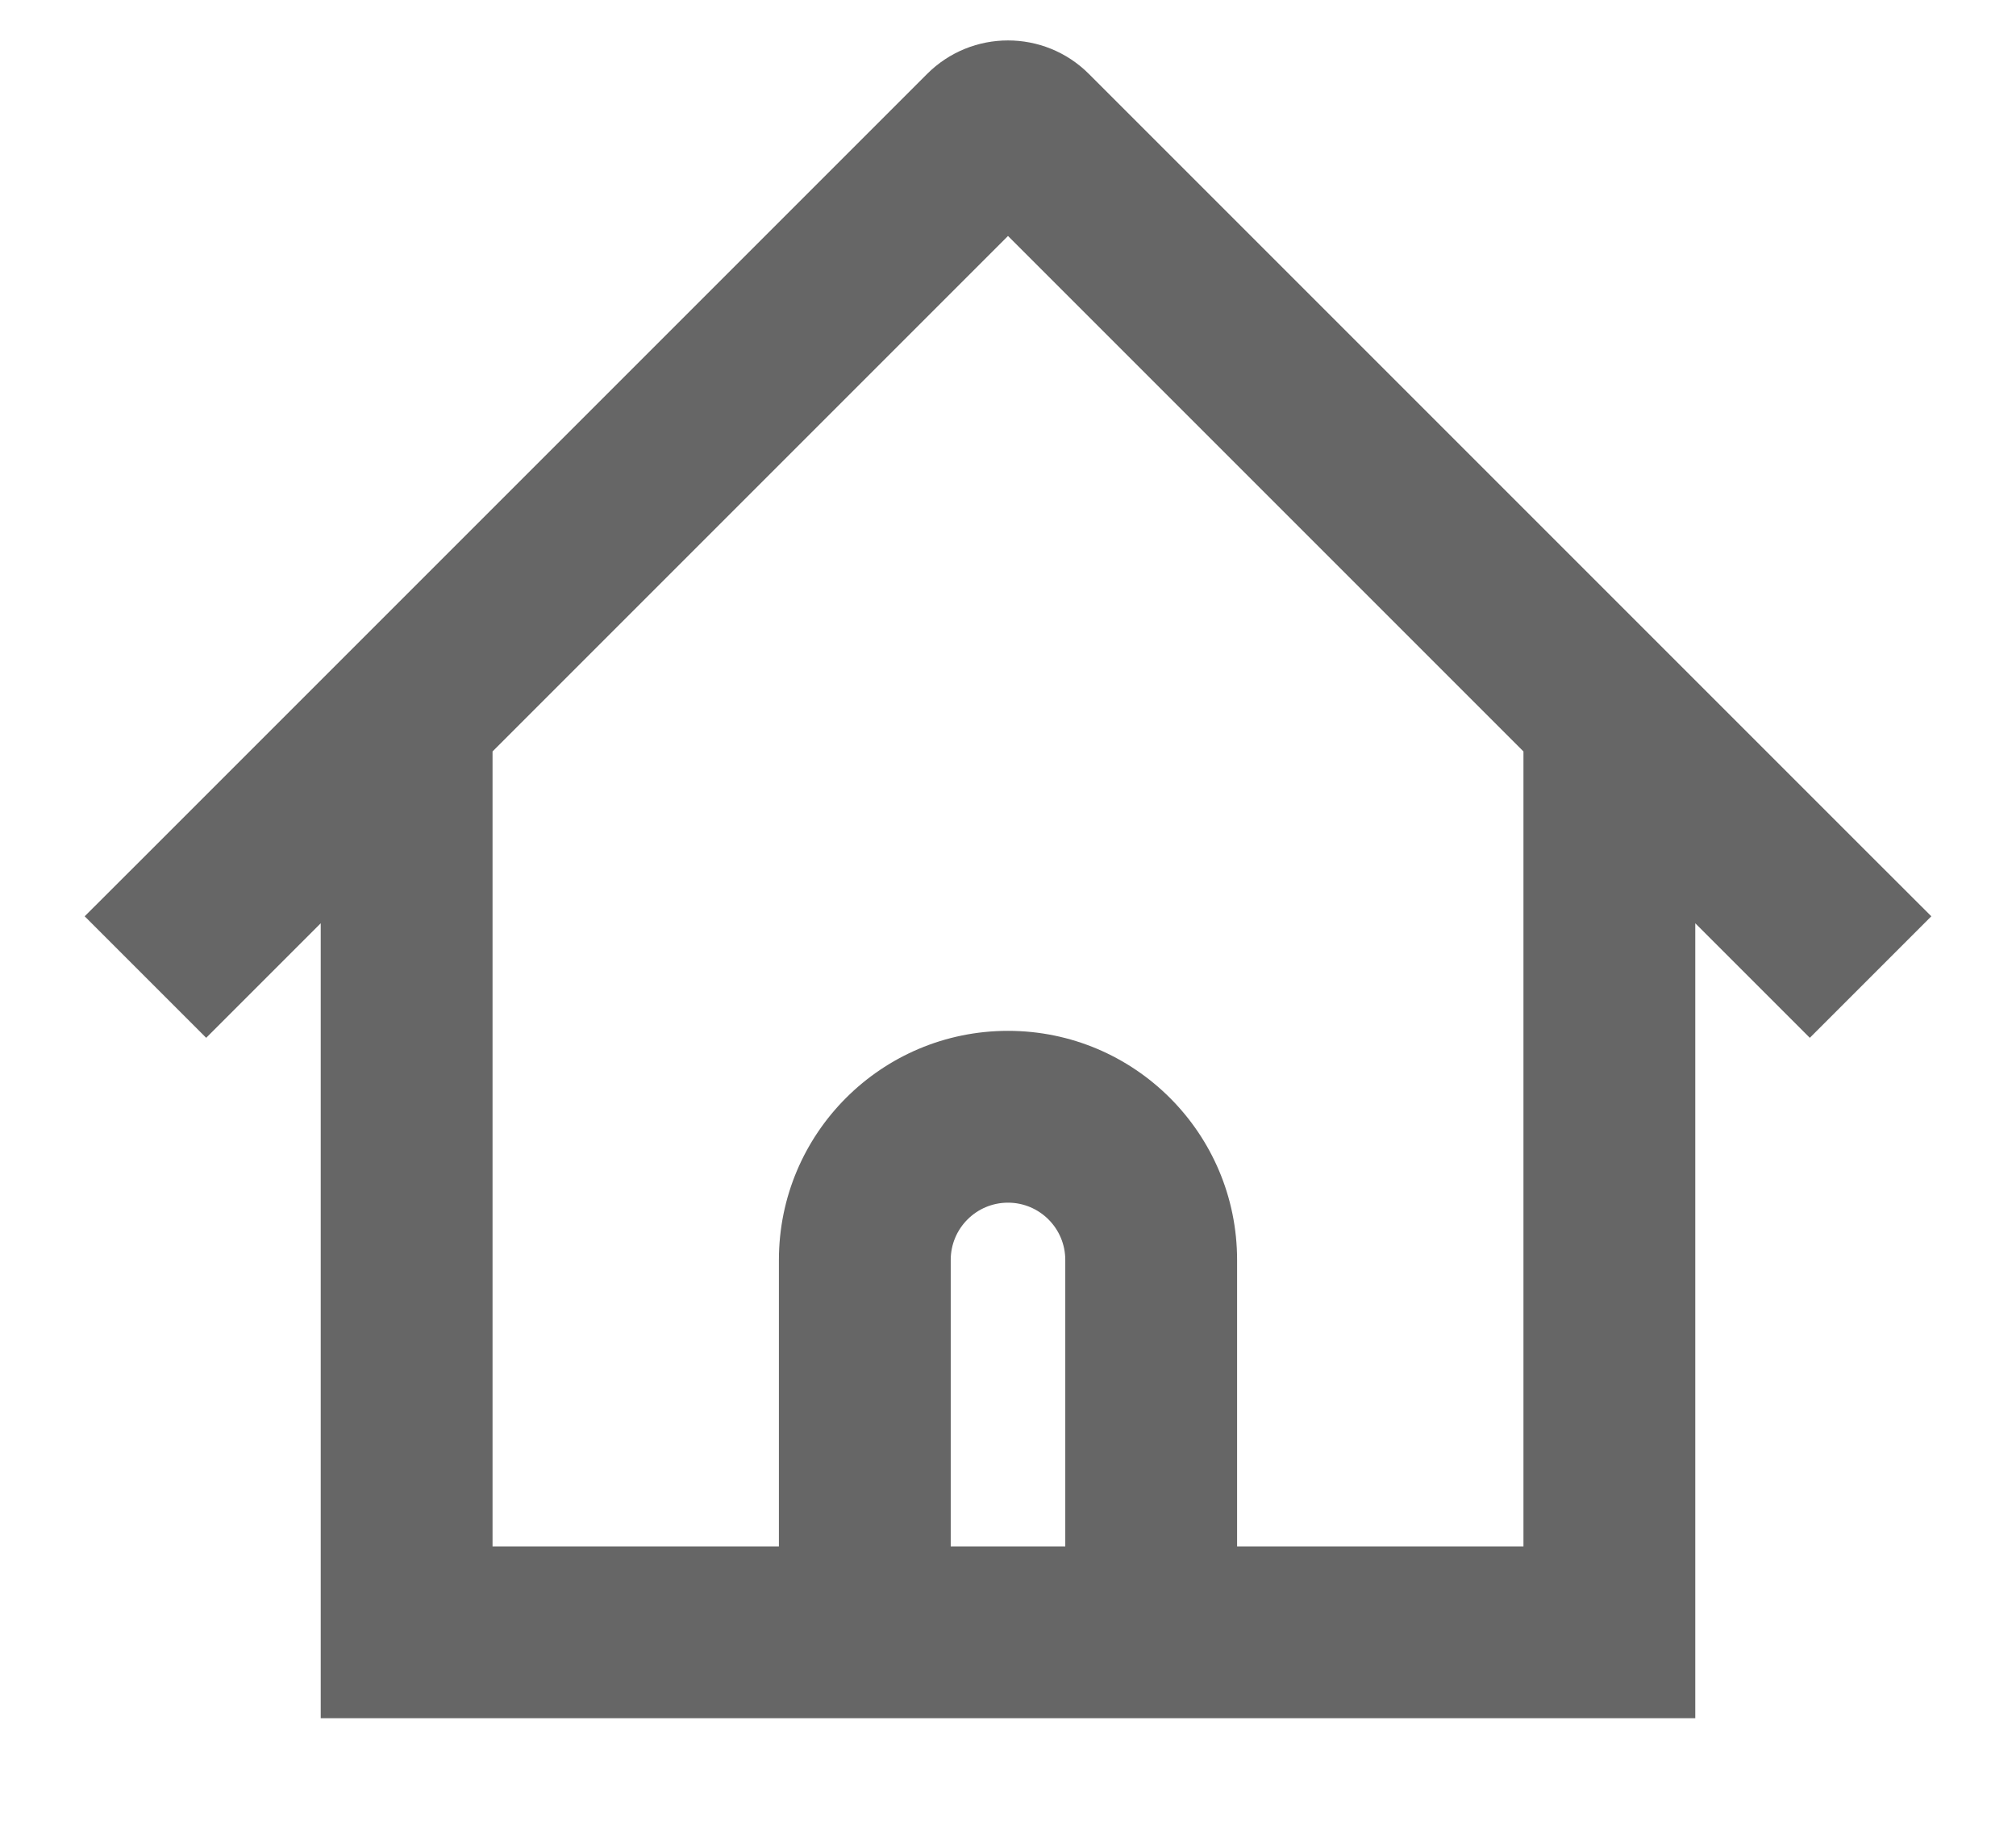 <svg width="22" height="20" viewBox="0 0 22 20" fill="none" xmlns="http://www.w3.org/2000/svg">
<path fill-rule="evenodd" clip-rule="evenodd" d="M16.625 8.2L11 2.575L5.375 8.2V16.875H8.5V13.749C8.5 12.369 9.619 11.249 11 11.249C12.381 11.249 13.5 12.369 13.5 13.749V16.875H16.625V8.2ZM18.225 7.149L11.884 0.808C11.396 0.319 10.604 0.319 10.116 0.808L3.775 7.149C3.775 7.149 3.775 7.149 3.775 7.149L1.587 9.337L0.924 9.999L2.25 11.325L2.913 10.662L3.5 10.075V17.812V18.75H4.438H8.5H10.375H11.625H13.5H17.562H18.5V17.812V10.075L19.087 10.662L19.75 11.325L21.076 9.999L20.413 9.337L18.225 7.149C18.225 7.149 18.225 7.148 18.225 7.149ZM11.625 13.749V16.875H10.375V13.749C10.375 13.404 10.655 13.124 11 13.124C11.345 13.124 11.625 13.404 11.625 13.749Z" fill="#666666"/>
</svg>
